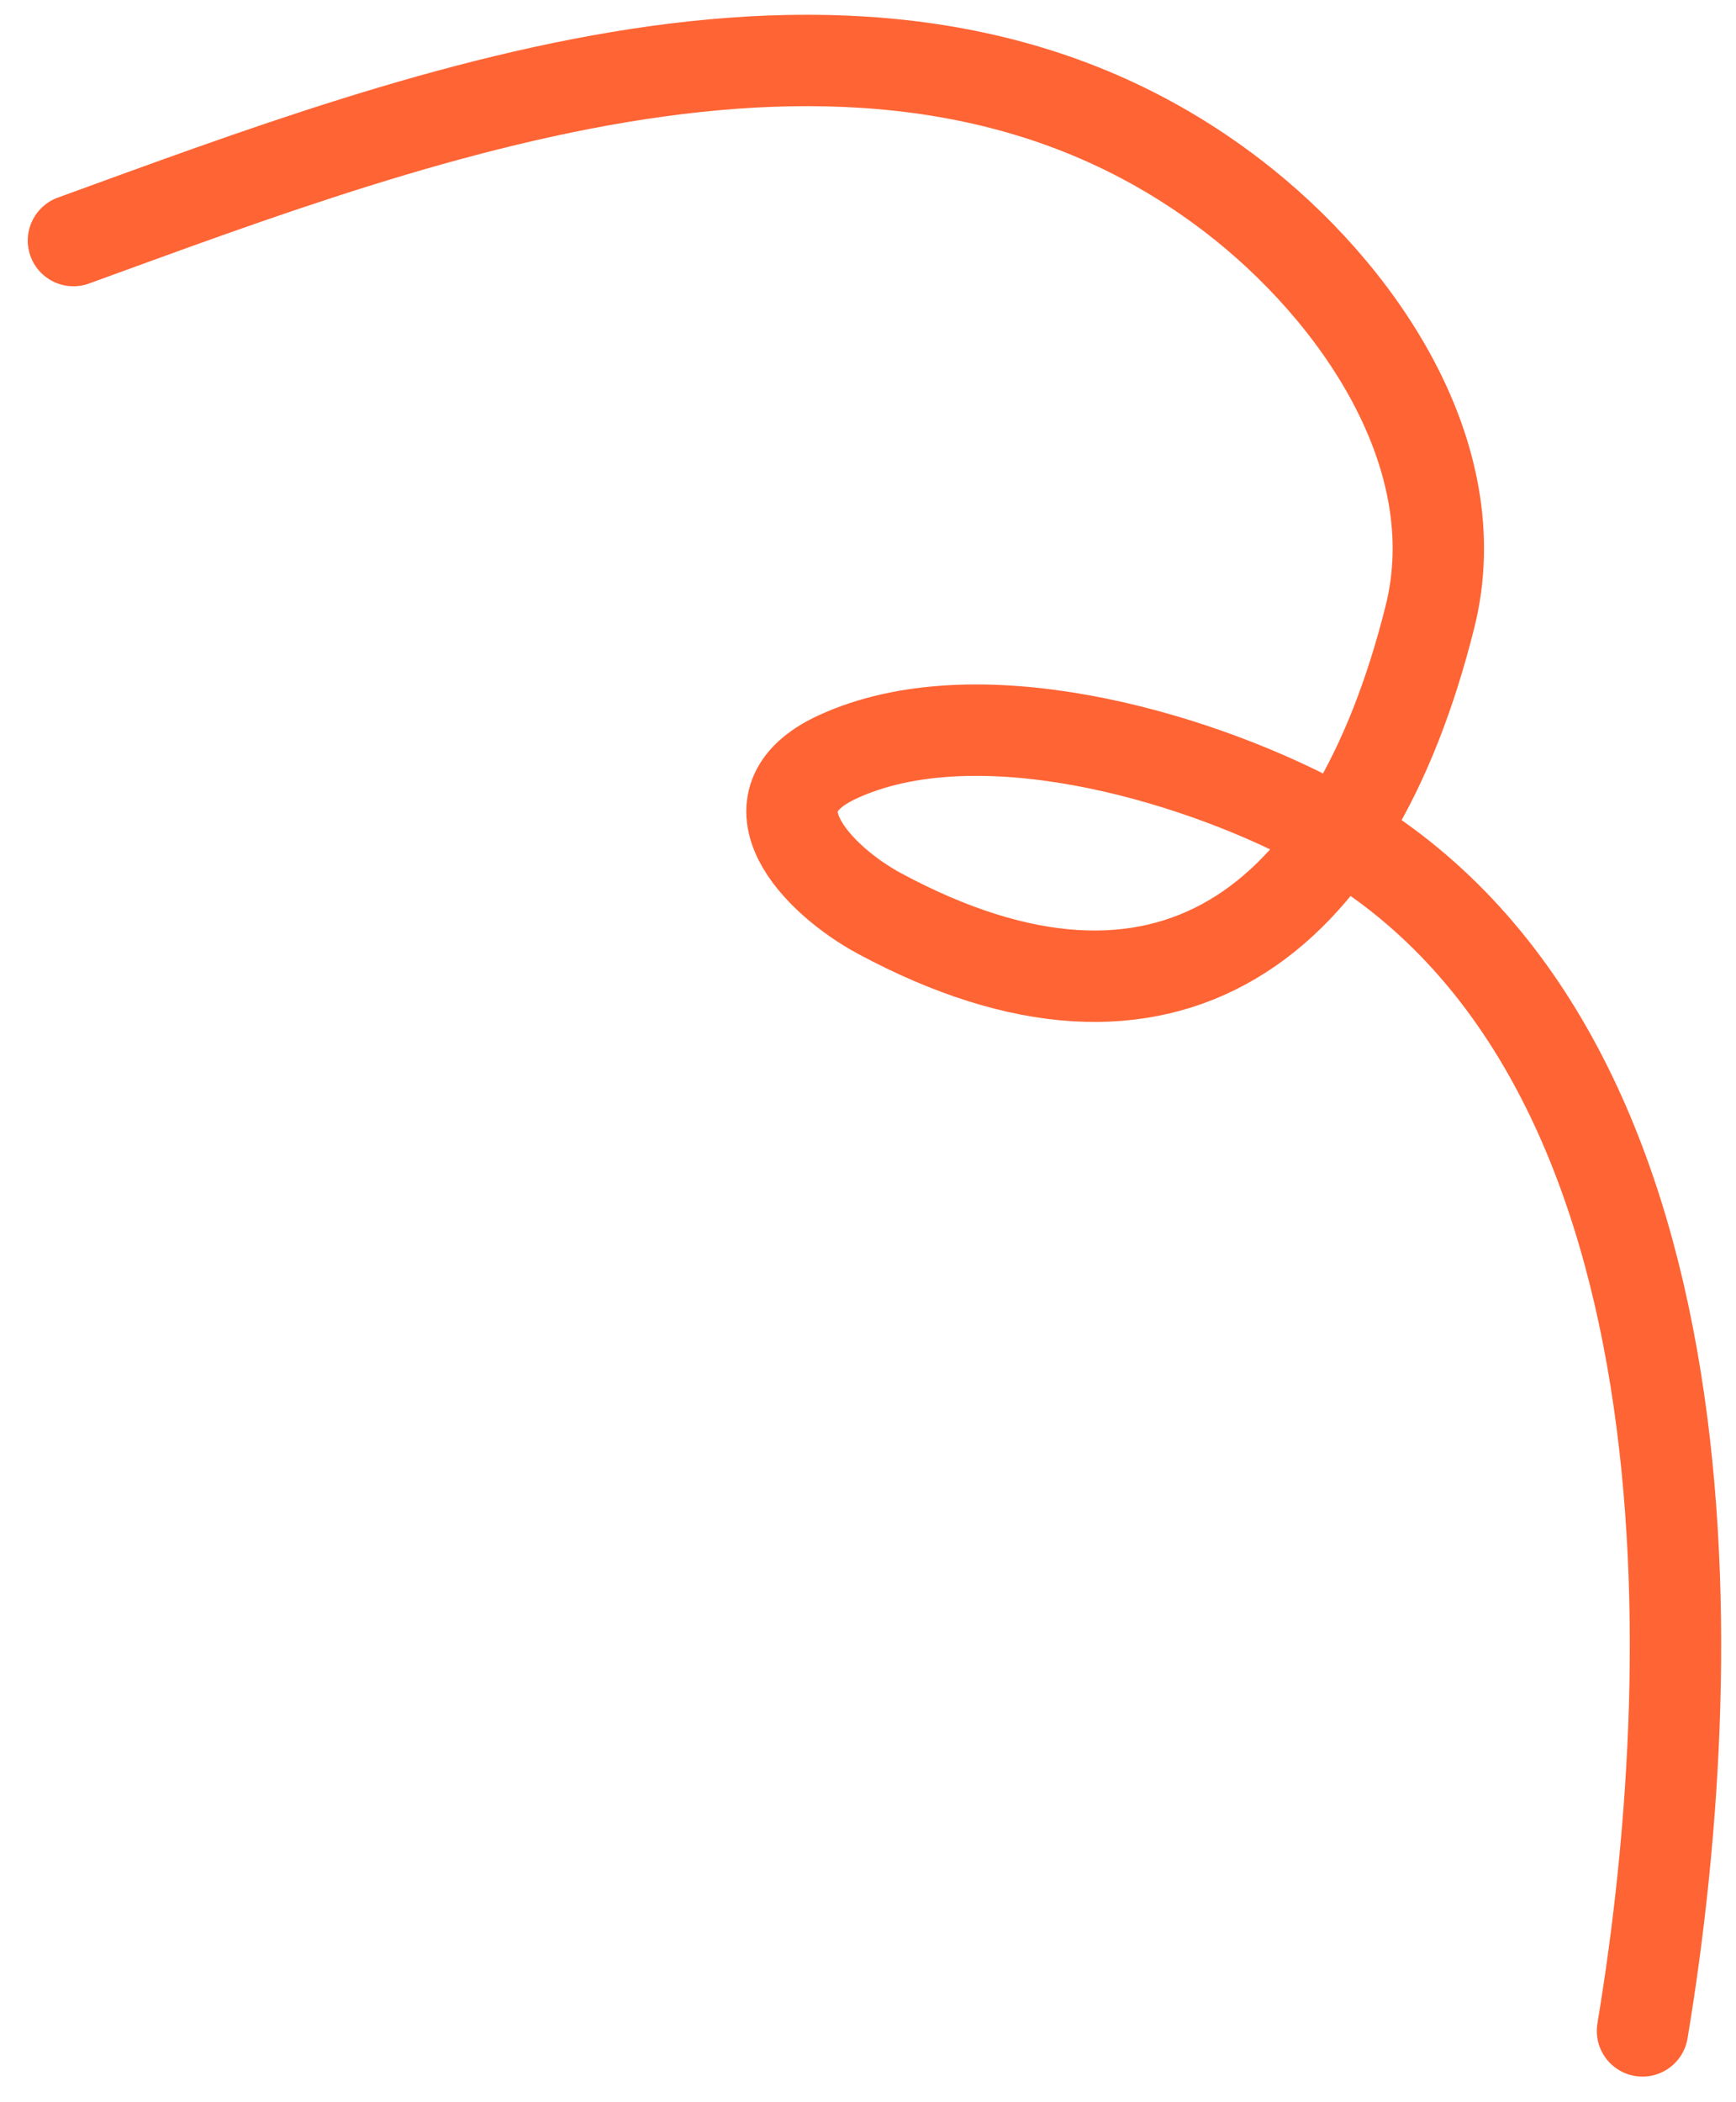 <svg width="57" height="69" viewBox="0 0 57 69" fill="none" xmlns="http://www.w3.org/2000/svg">
<path d="M2.411 7.896C14.036 3.669 29.214 -2.2 40.468 6.421C44.563 9.557 48.279 14.933 46.953 20.239C44.403 30.439 38.254 35.022 28.886 29.988C26.843 28.891 24.35 26.299 27.499 24.845C32.032 22.753 39.065 24.775 43.196 26.947C56.181 33.775 56.078 53.766 53.929 66.659" stroke="#FF6434" stroke-width="3" stroke-linecap="round"/>
</svg>
